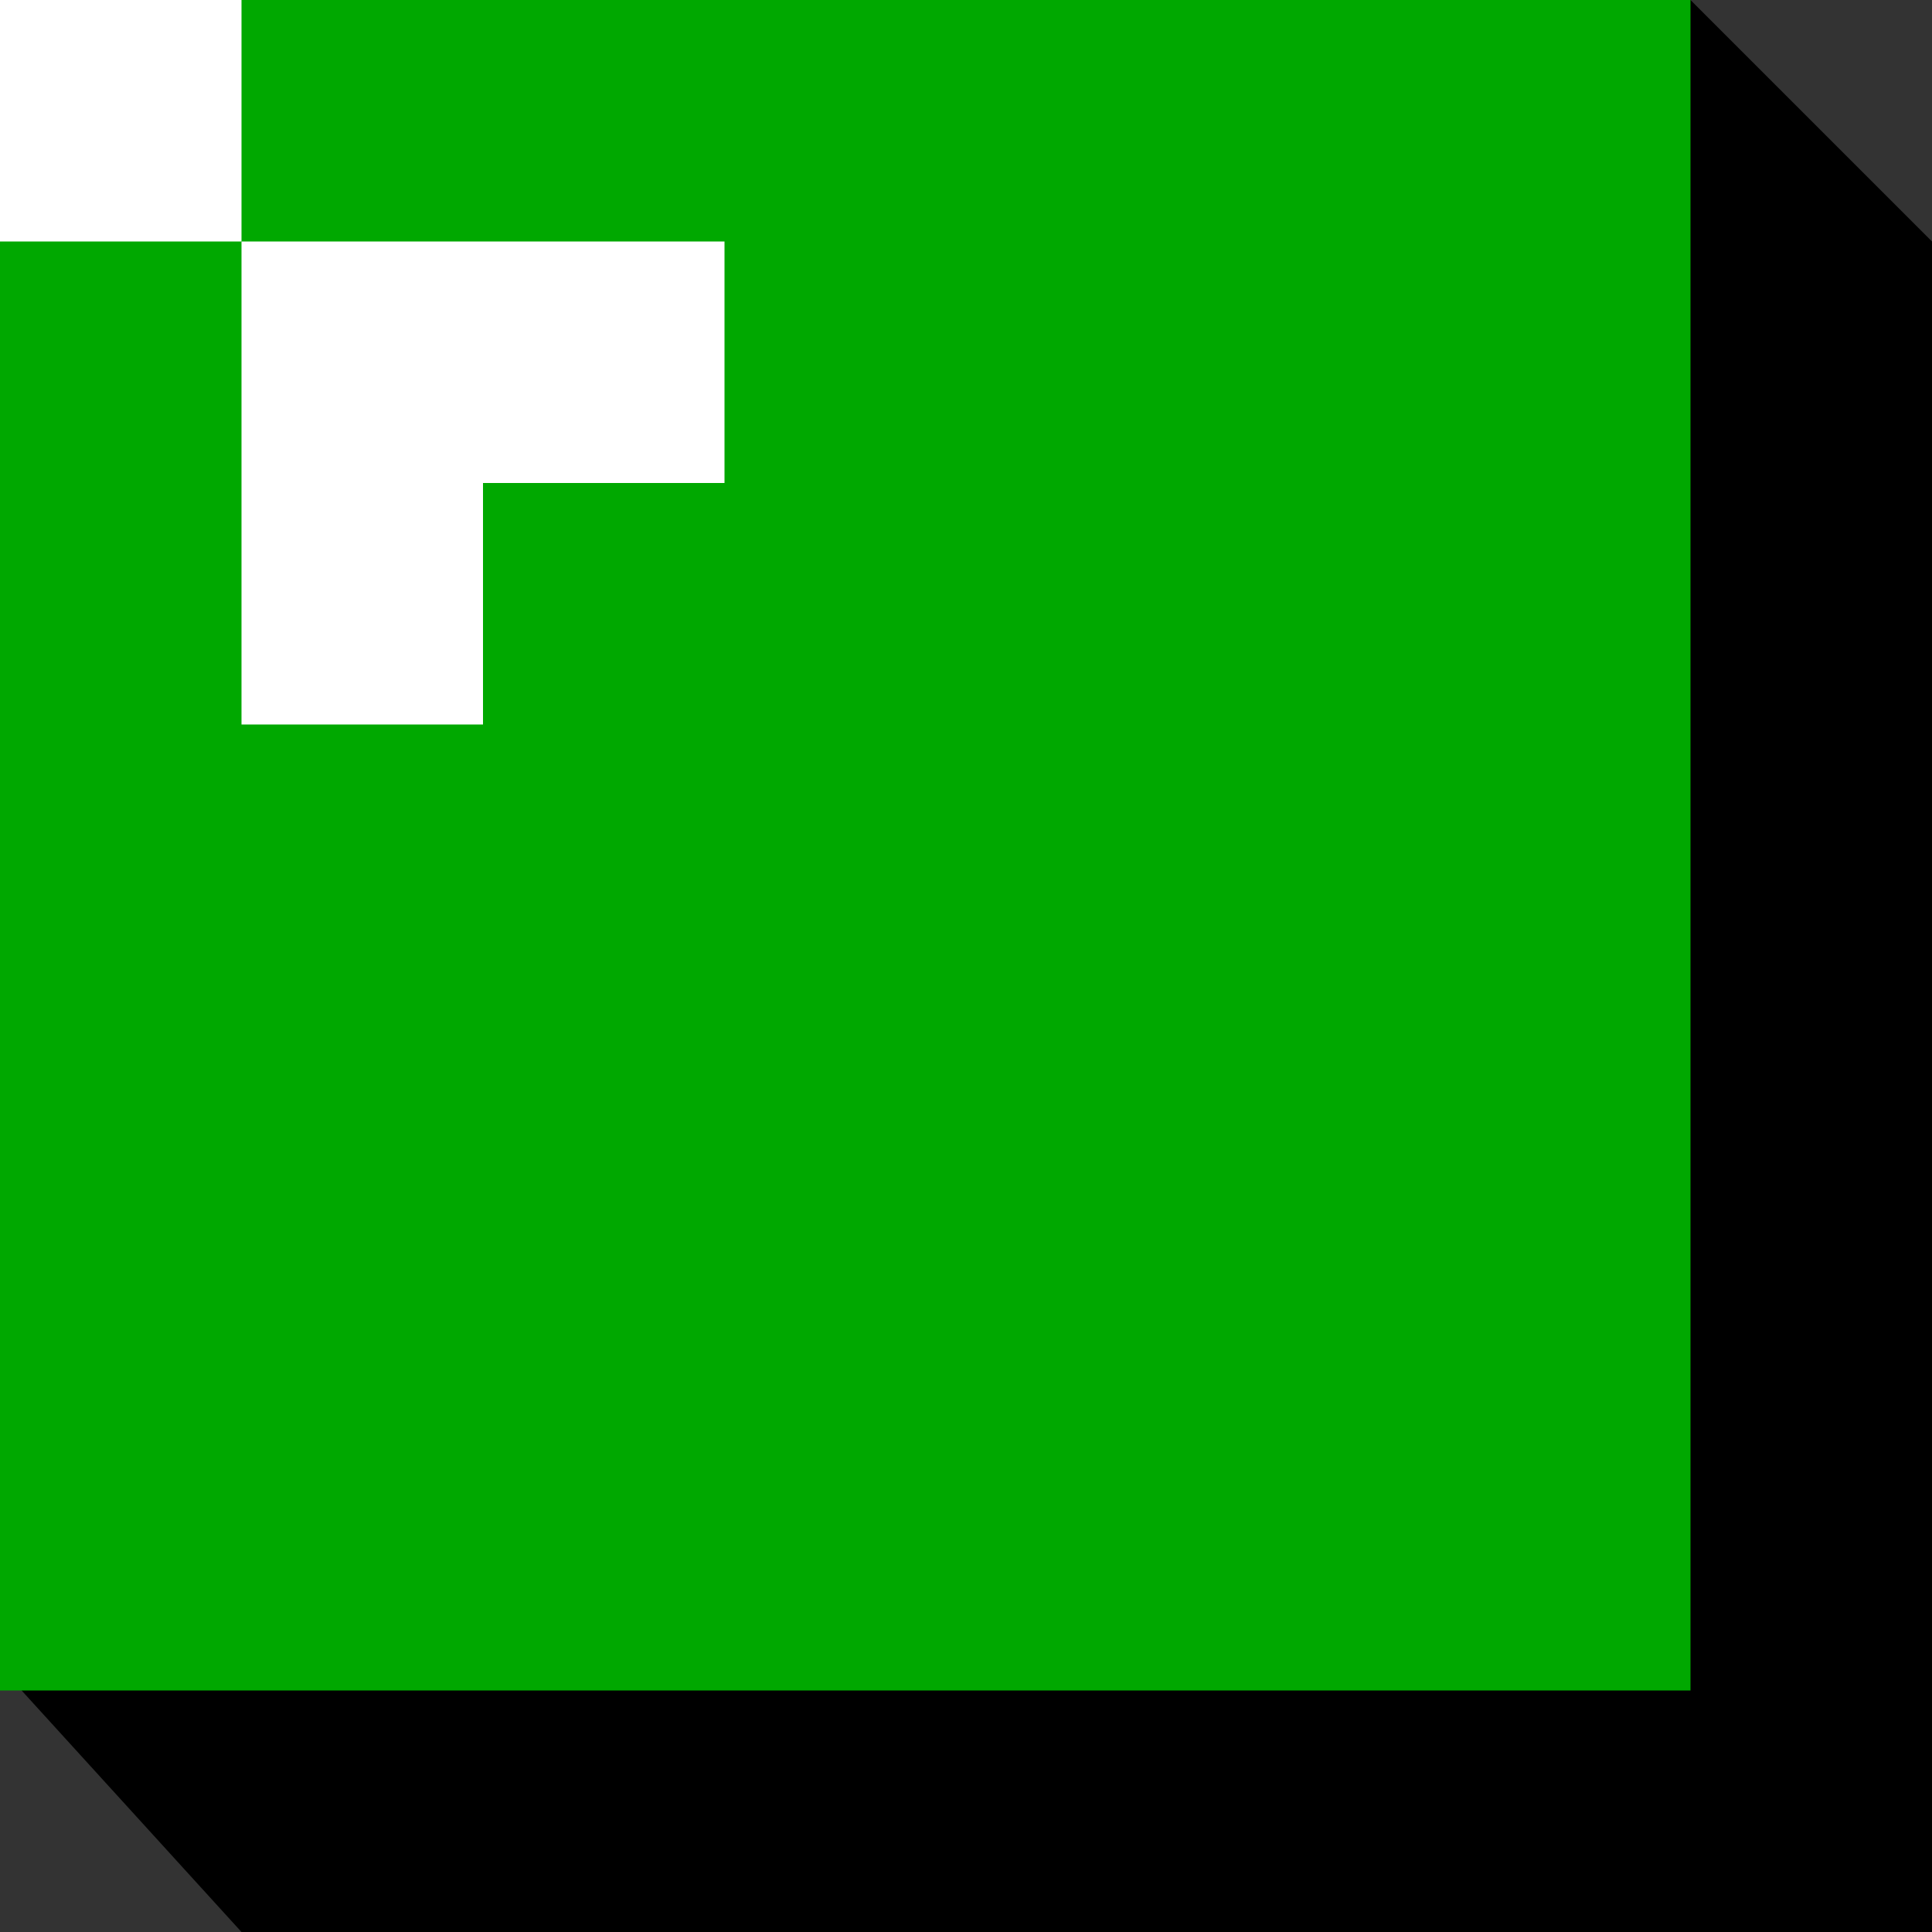 <svg version="1.1" xmlns="http://www.w3.org/2000/svg" xmlns:xlink="http://www.w3.org/1999/xlink" width="144" height="144" viewBox="0,0,144,144"><rect x="0" y="0" width="144" height="144" fill="#333333" stroke="none"/><g transform="translate(-168,-108)"><g data-paper-data="{&quot;isPaintingLayer&quot;:true}" fill-rule="nonzero" stroke="none" stroke-width="1" stroke-linecap="butt" stroke-linejoin="miter" stroke-miterlimit="10" stroke-dasharray="" stroke-dashoffset="0" style="mix-blend-mode: normal"><path d="M312,252h-126l-18,-19.77v-124.23h126l18,18z" fill="#000000"/><path d="M168,234v-126h126v126z" fill="#00a800"/><path d="M168,126v-18h18v18z" fill="#ffffff"/><path d="M222,126v18h-18v18h-18v-18v-18z" fill="#ffffff"/></g></g></svg>